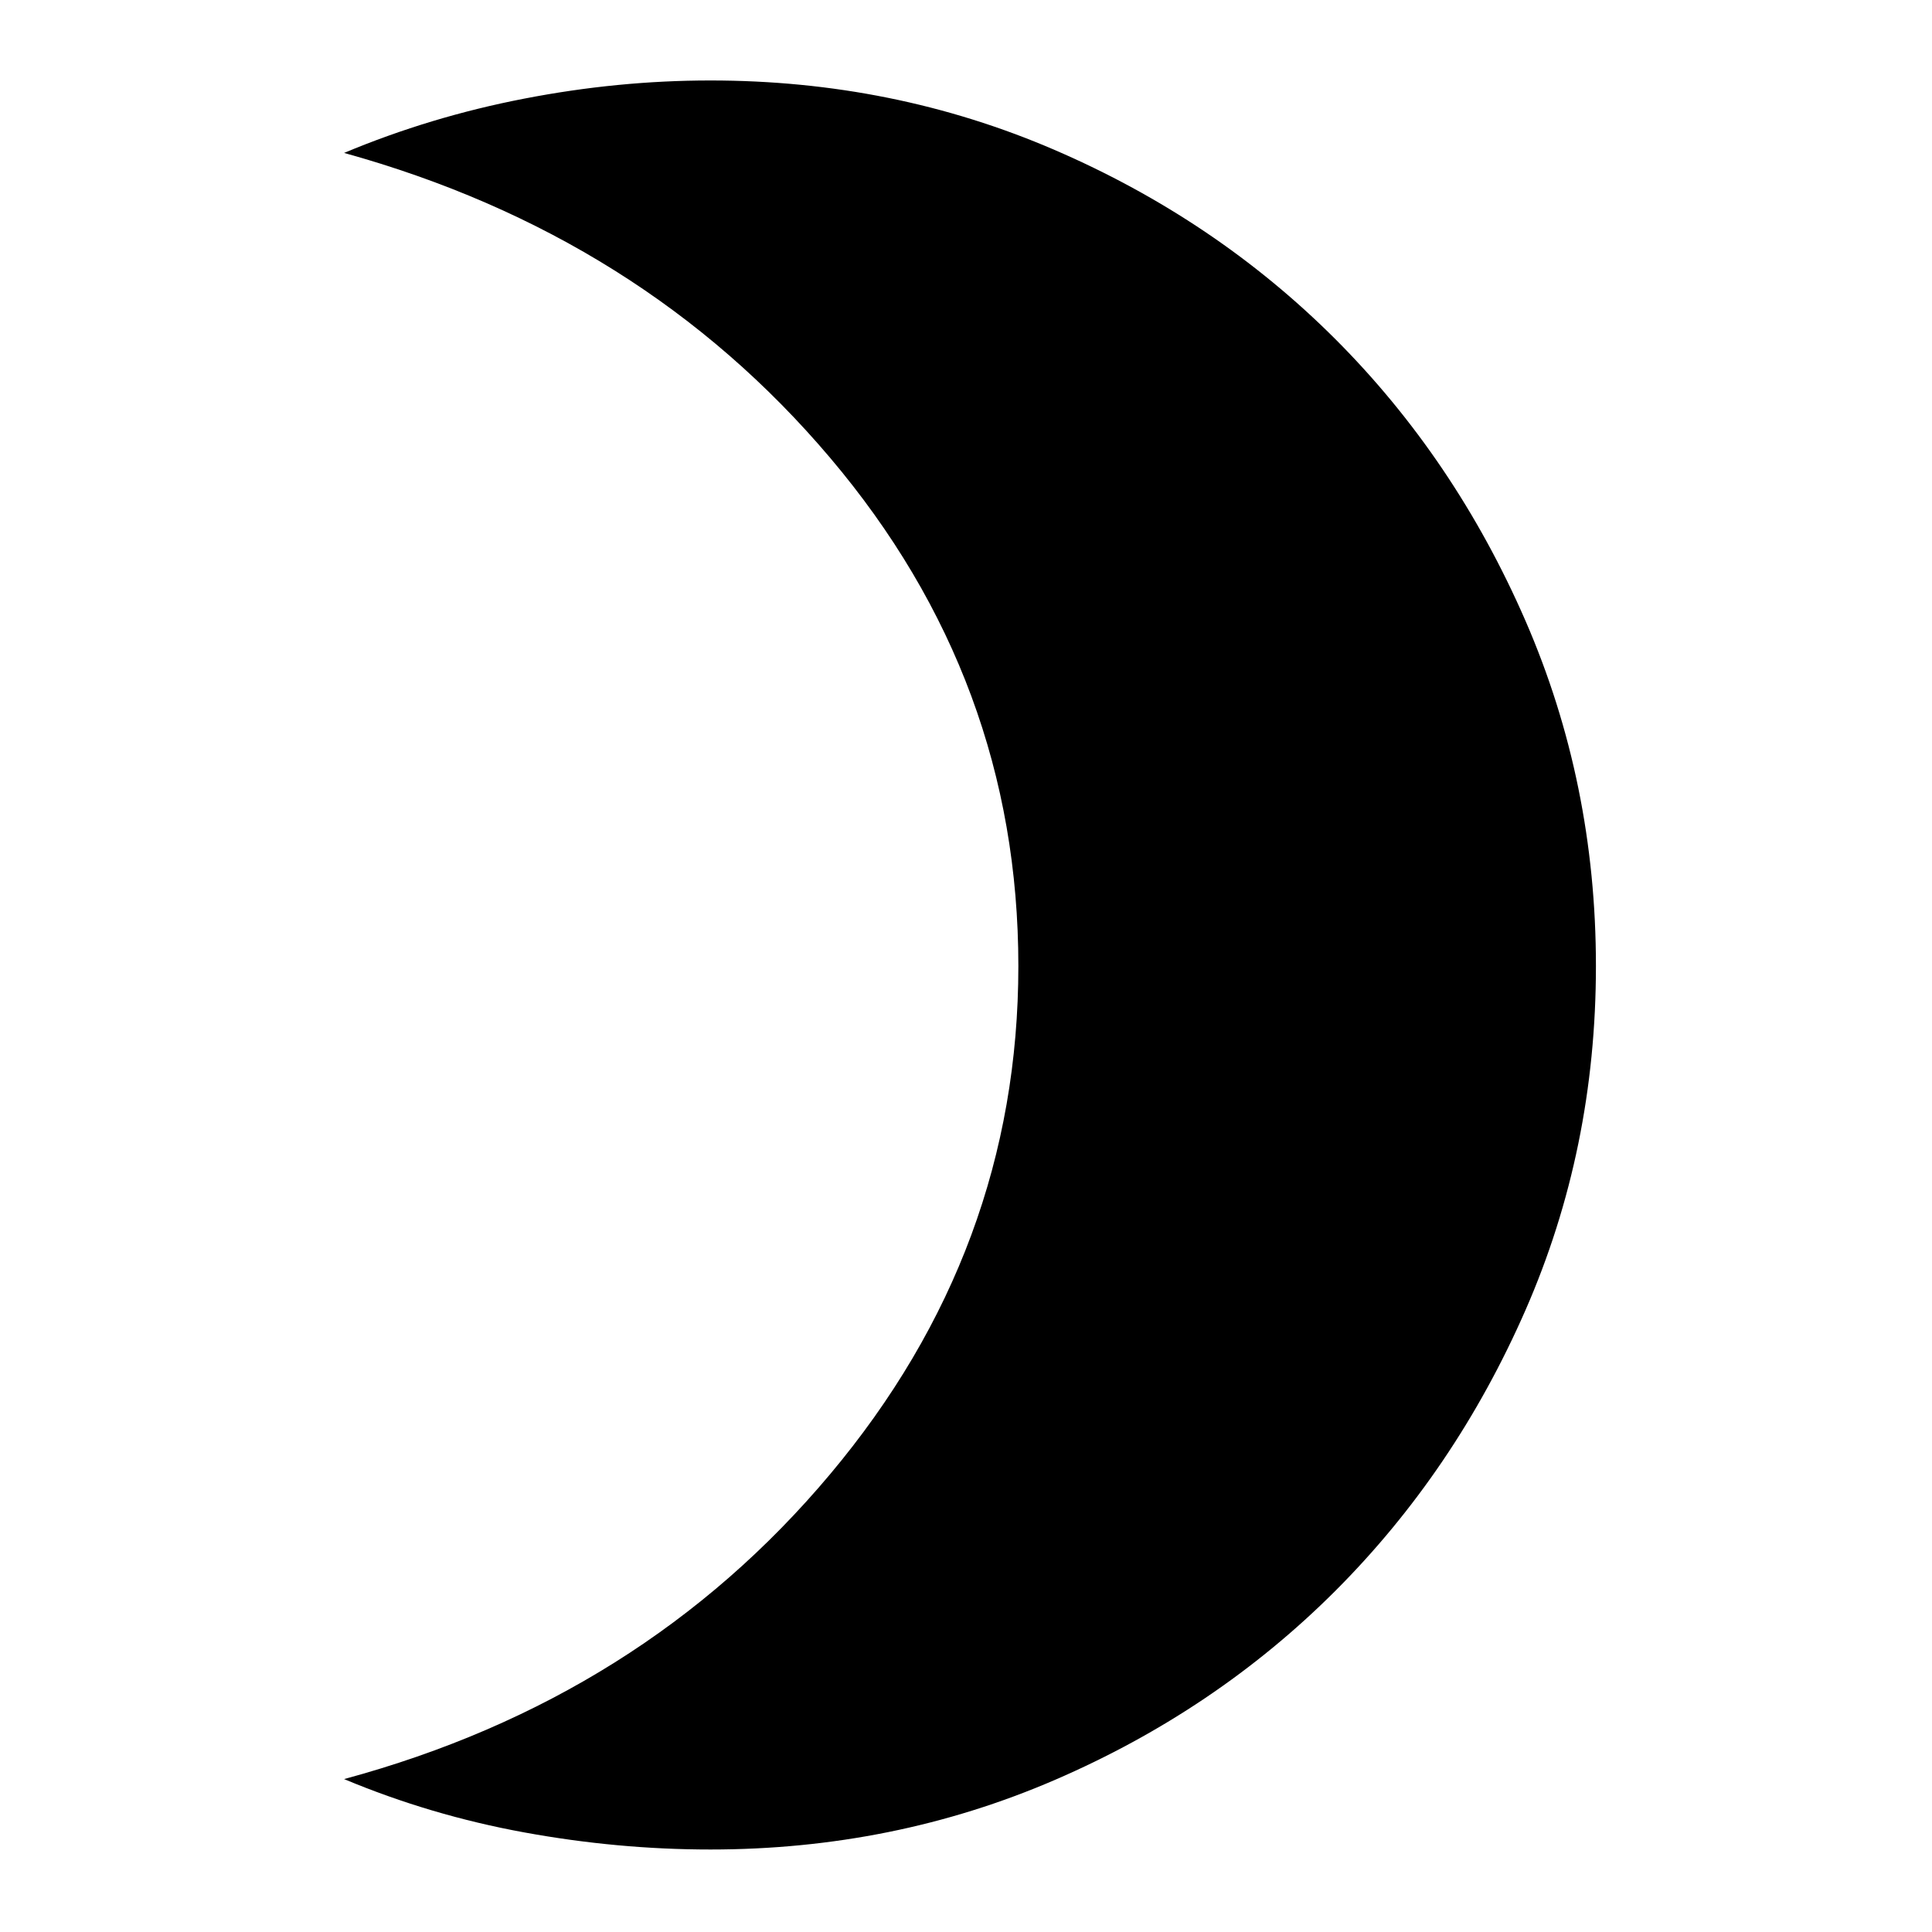 <svg xmlns="http://www.w3.org/2000/svg" height="20" width="20"><path d="M7.354 19.146Q6.396 19.146 5.427 18.969Q4.458 18.792 3.562 18.417Q6.646 17.583 8.594 15.26Q10.542 12.938 10.542 10Q10.542 7.042 8.594 4.74Q6.646 2.438 3.562 1.583Q4.458 1.208 5.427 1.021Q6.396 0.833 7.354 0.833Q9.25 0.833 10.917 1.552Q12.583 2.271 13.823 3.51Q15.062 4.75 15.792 6.427Q16.521 8.104 16.521 10Q16.521 11.896 15.792 13.562Q15.062 15.229 13.823 16.469Q12.583 17.708 10.917 18.427Q9.25 19.146 7.354 19.146Z"/></svg>